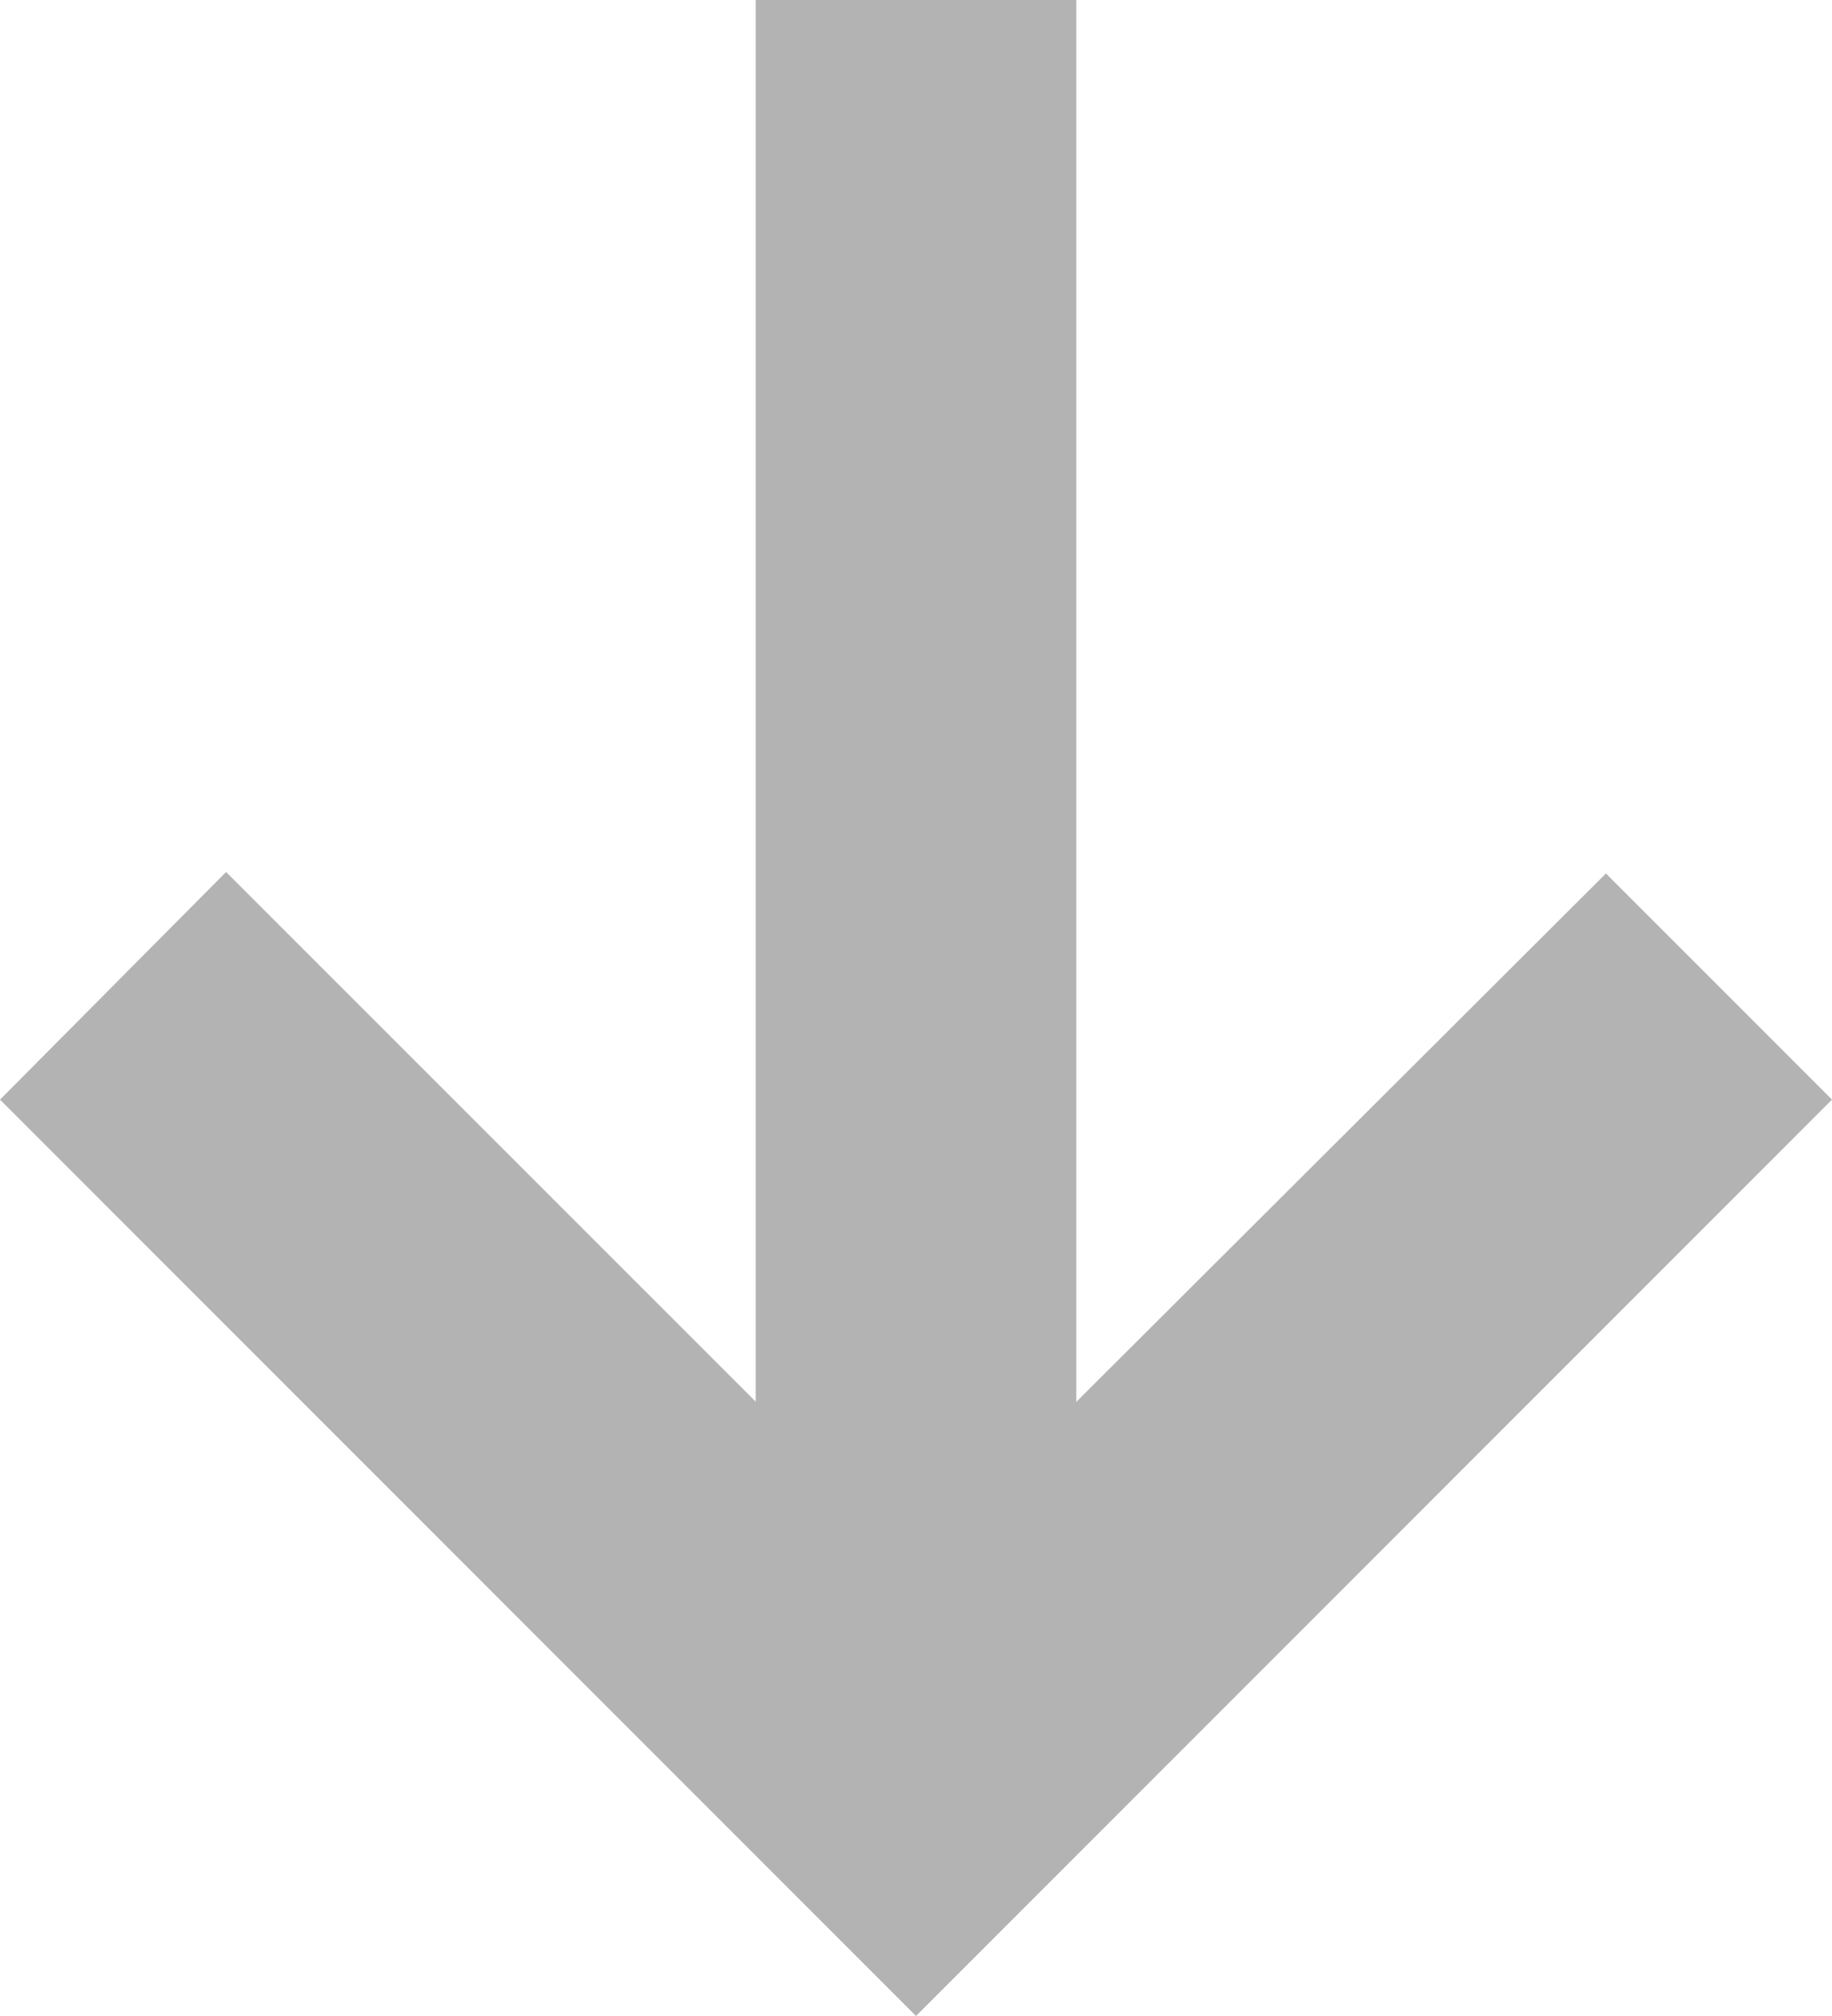 <svg xmlns="http://www.w3.org/2000/svg" width="10" height="11" viewBox="0 0 10 11">
    <path fill="#B3B3B3" fill-rule="nonzero" d="M4.125 0h1.75v7.649l2.891-2.883L10 6l-5 5-5-5 1.234-1.242 2.891 2.89z"/>
</svg>
